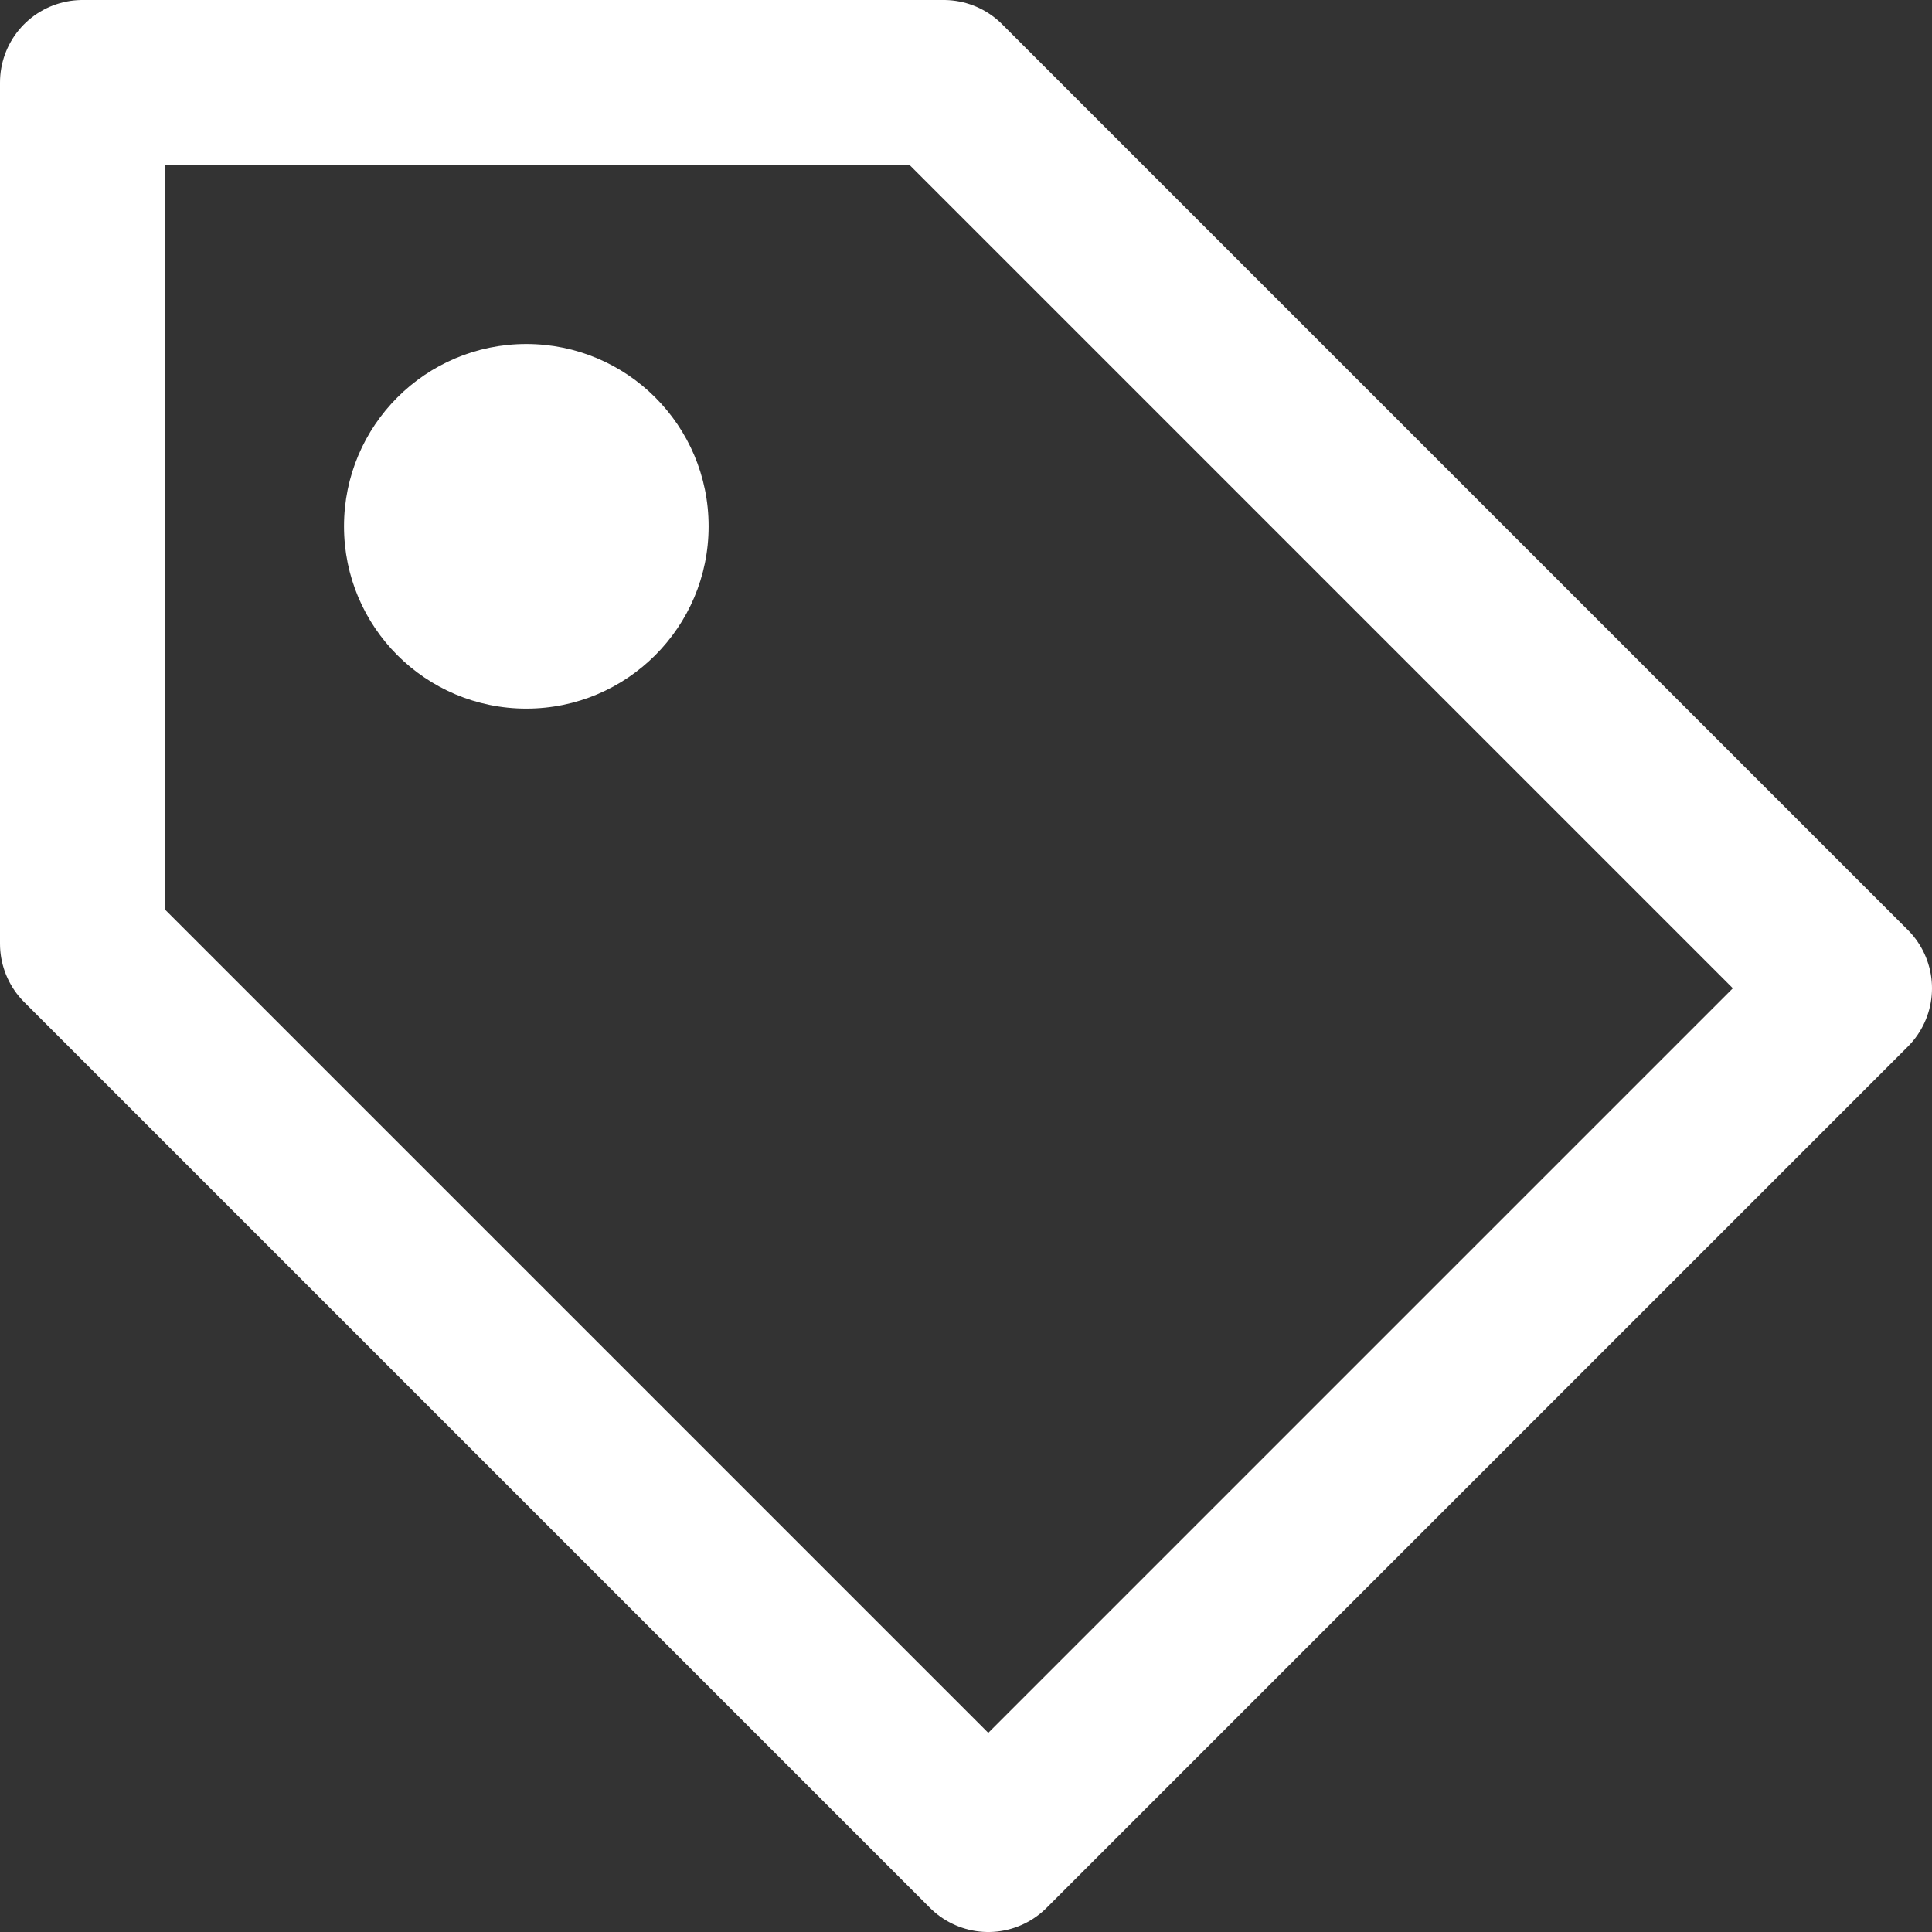 <svg xmlns="http://www.w3.org/2000/svg" class="hk-sTab-icon" viewBox="0 0 234.2 234.2">
					<rect x="0" y="0" width="234.2" height="234.2" fill="#333333" stroke="none"/>
					<path fill="none" stroke="#fff" stroke-width="20" stroke-miterlimit="10" d="M114.4 10H10v104.4l109.8 109.8 104.4-104.4L114.4 10z" stroke-linecap="round" stroke-linejoin="round"/>
					<circle cx="63.8" cy="63.8" r="22.1" fill="#fff"/>
				</svg>